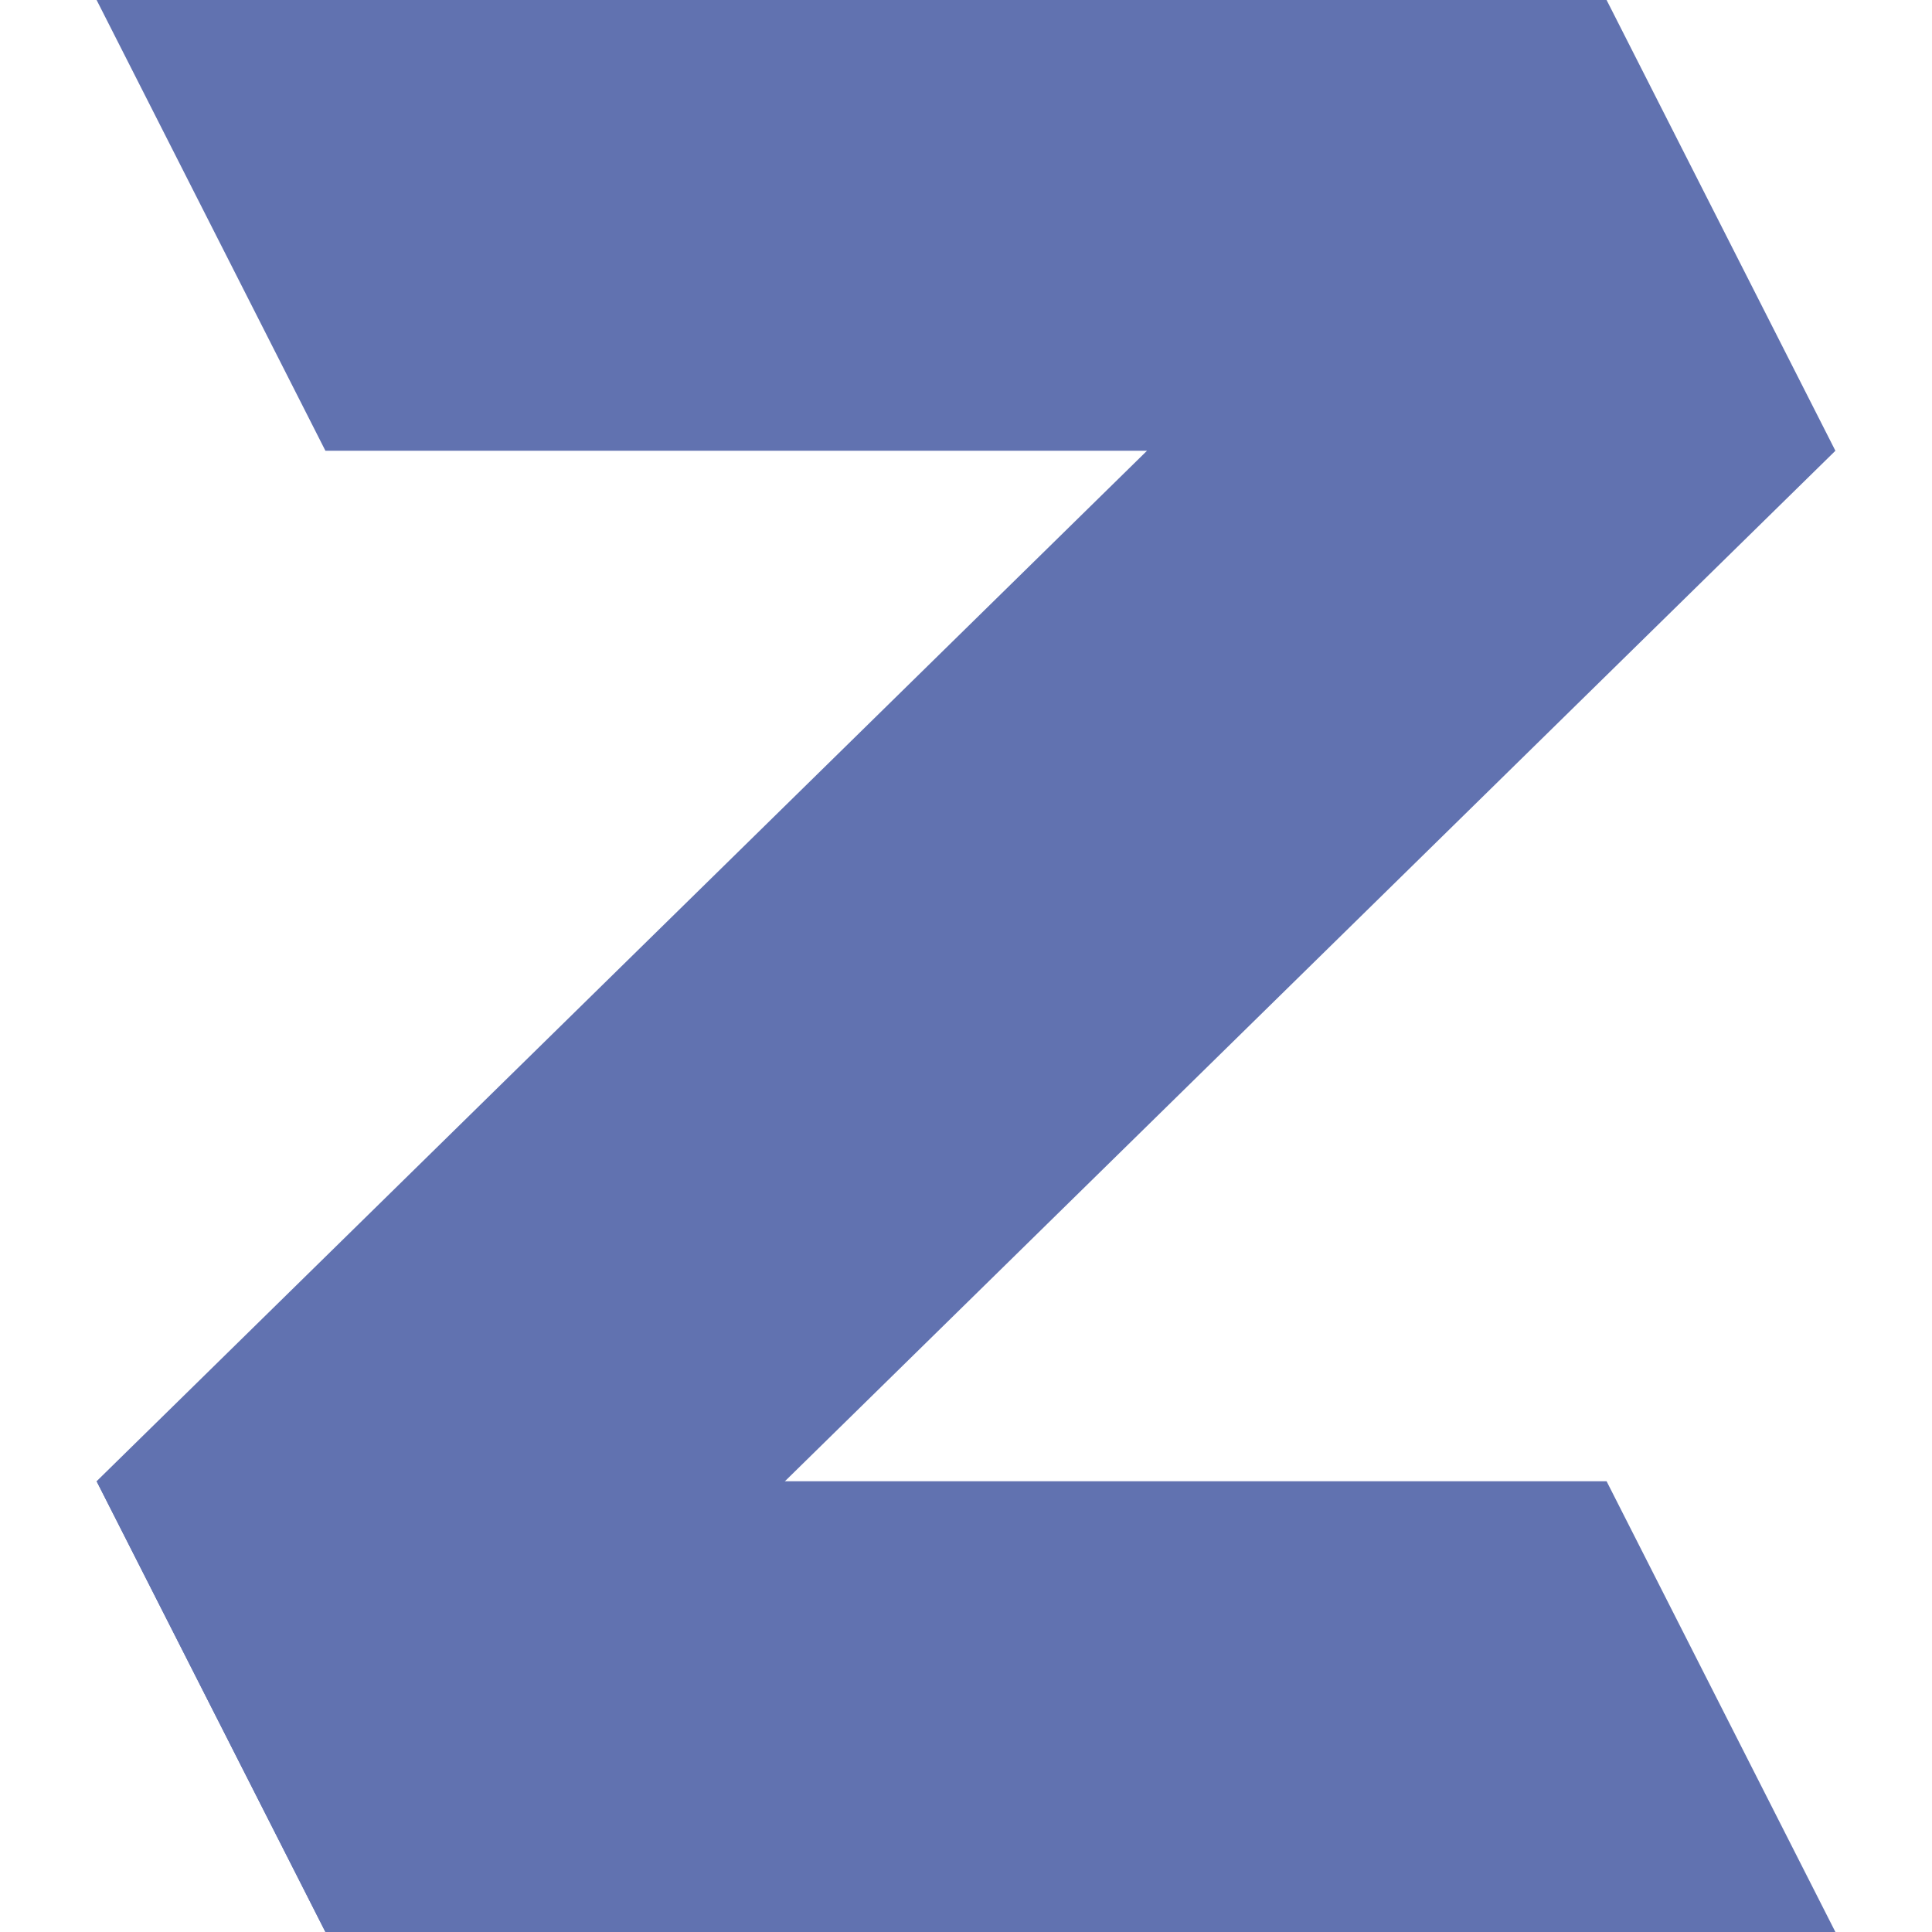 <svg xmlns="http://www.w3.org/2000/svg" style="isolation:isolate" width="16" height="16" viewBox="0 0 16 16">
 <defs>
  <clipPath id="_clipPath_Exl5QkIKtQrQTo1nfSg4u7bOUVGNs9mW">
   <rect width="16" height="16"/>
  </clipPath>
 </defs>
 <g clip-path="url(#_clipPath_Exl5QkIKtQrQTo1nfSg4u7bOUVGNs9mW)">
  <rect style="fill:#6172b0" fill-opacity="0" width="16" height="16"/>
  <path fill="#6172b0" d="M 13.305 0 L 0.8 0 L 2.695 3.733 L 9.499 3.733 L 0.8 12.267 L 2.695 16 L 15.2 3.733 L 13.305 0 Z"/>
  <path fill="#6172b0" d="M 0.8 12.267 L 13.305 12.267 L 15.2 16 L 2.695 16 L 0.8 12.267 Z"/>
 </g>
</svg>
